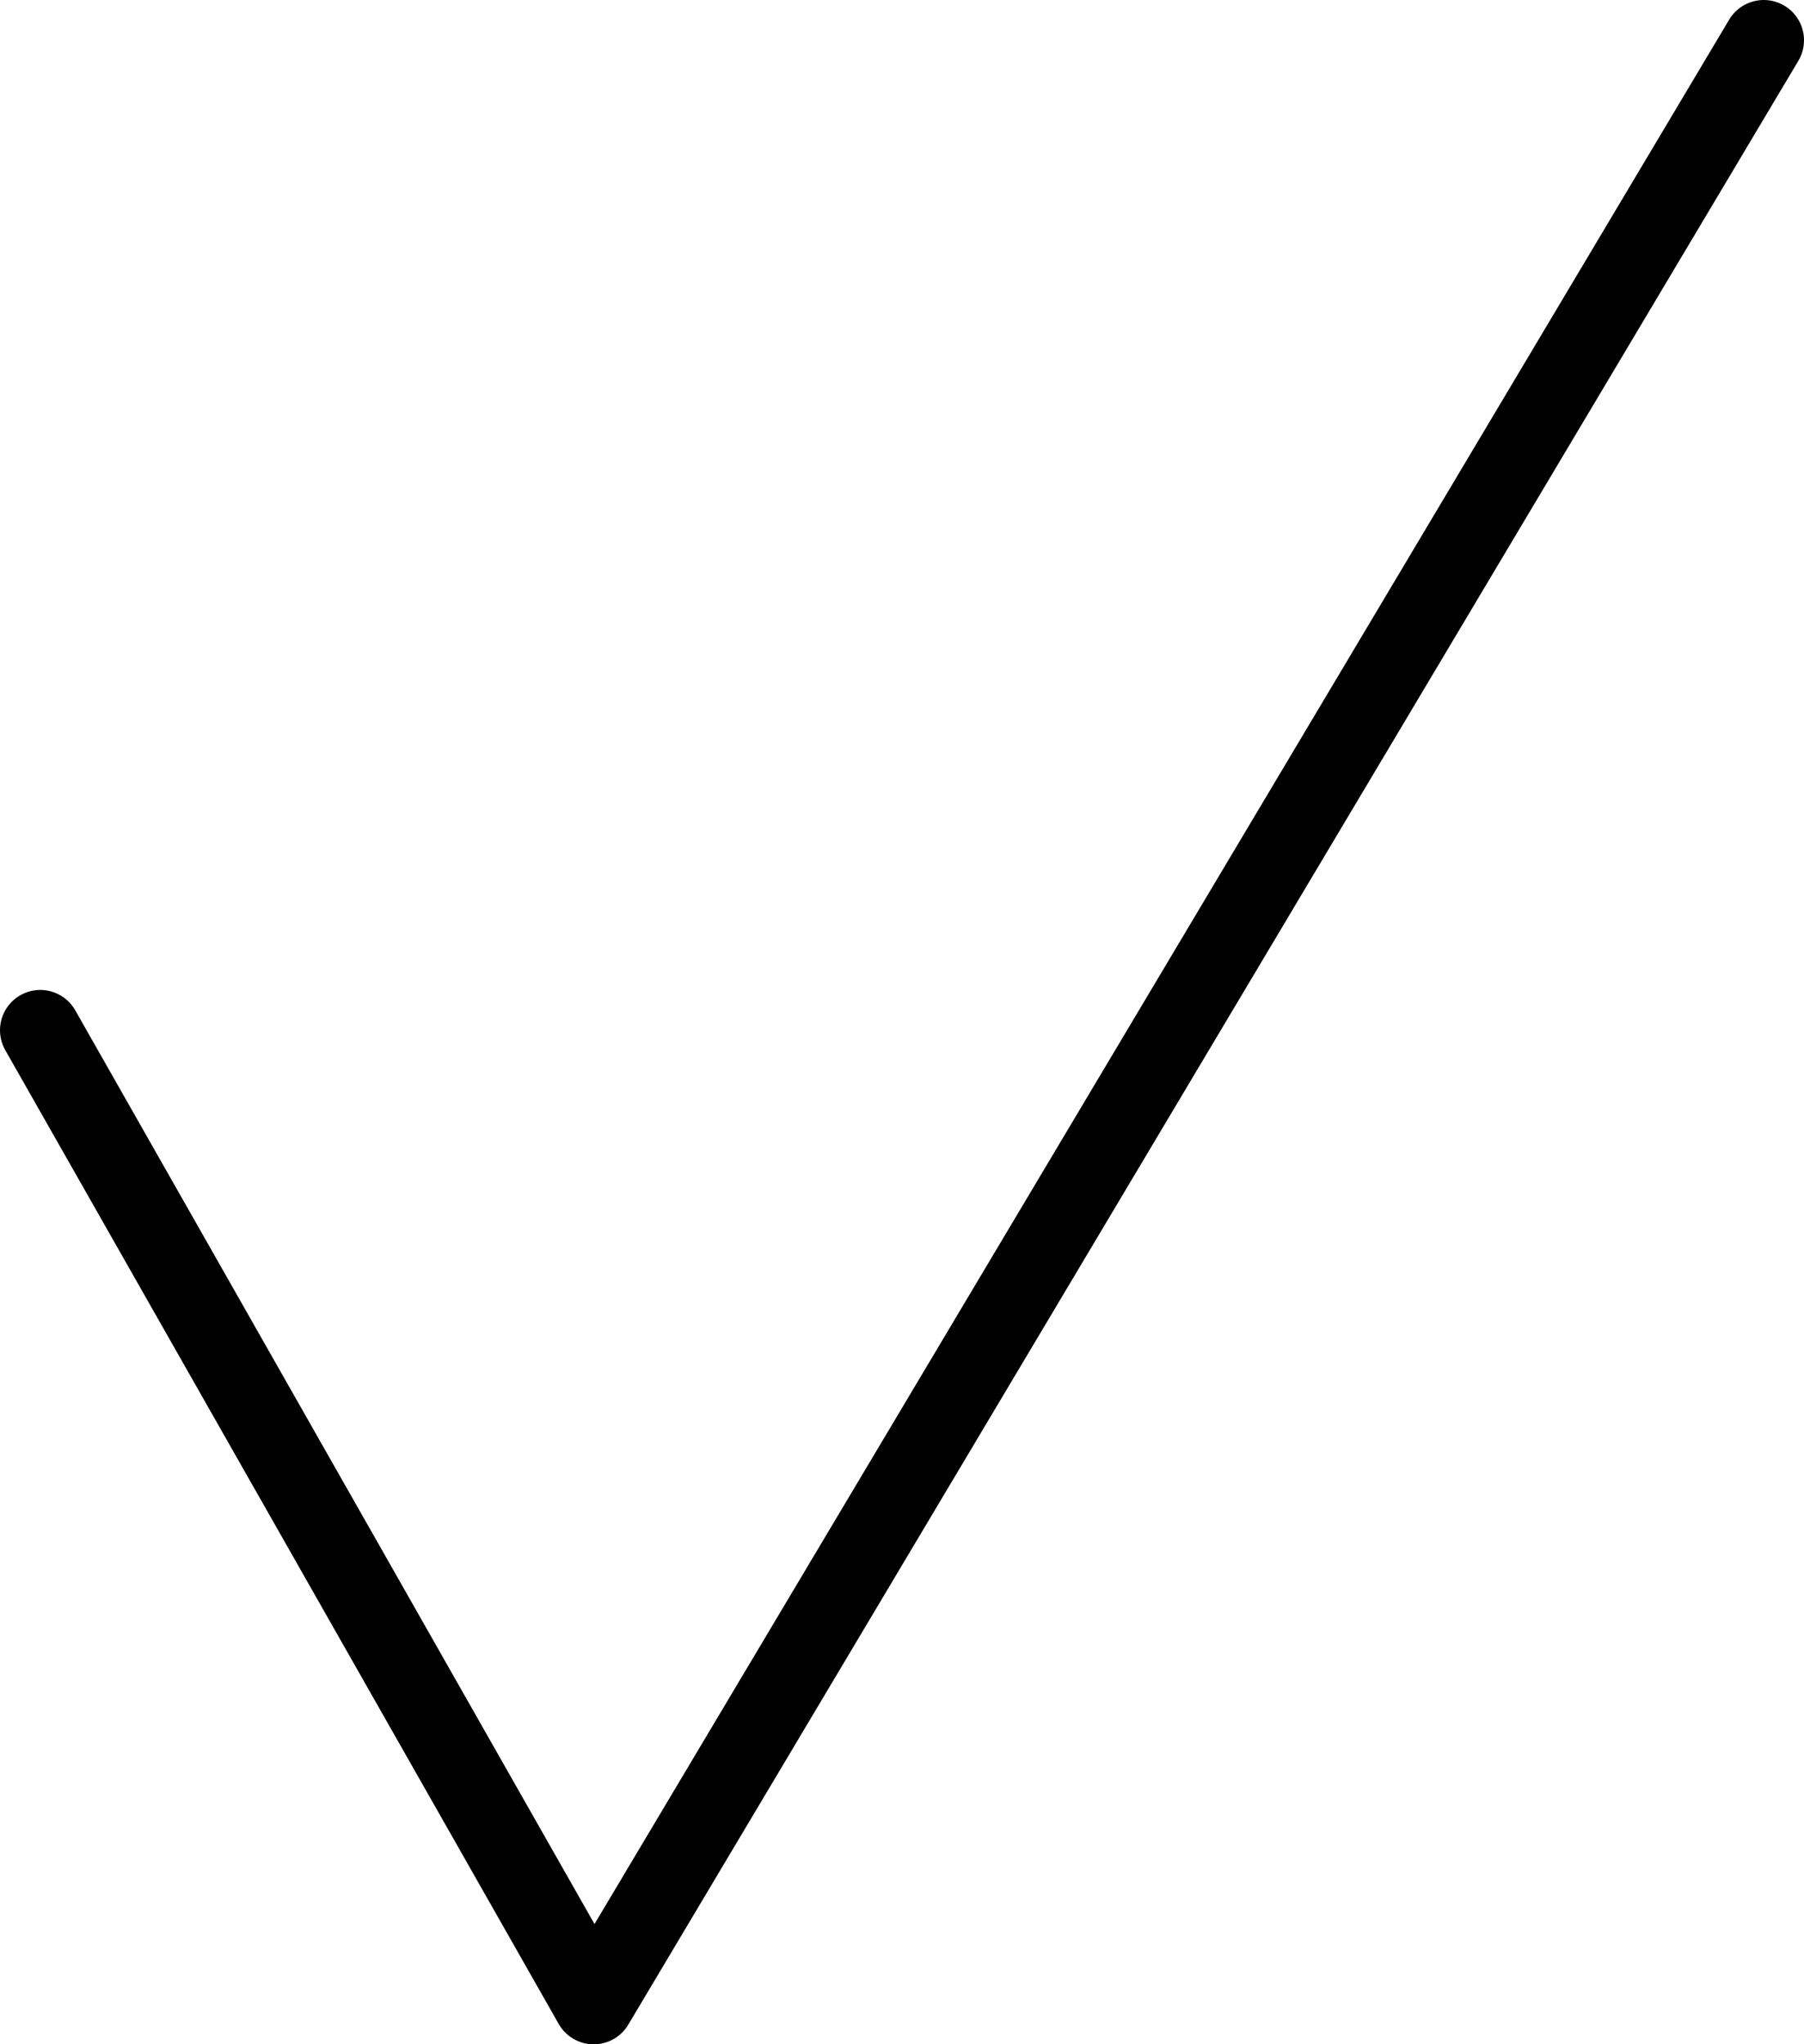 <svg xmlns="http://www.w3.org/2000/svg" viewBox="0 0 44.82 50.78"><defs><style>.cls-1{fill:none;stroke:#000;stroke-linecap:round;stroke-linejoin:round;stroke-width:2px;}</style></defs><title>delete_save_icon</title><g id="Layer_2" data-name="Layer 2"><g id="Layer_1-2" data-name="Layer 1"><polyline class="cls-1" points="1 25.59 14.75 49.78 43.82 1"/></g></g></svg>